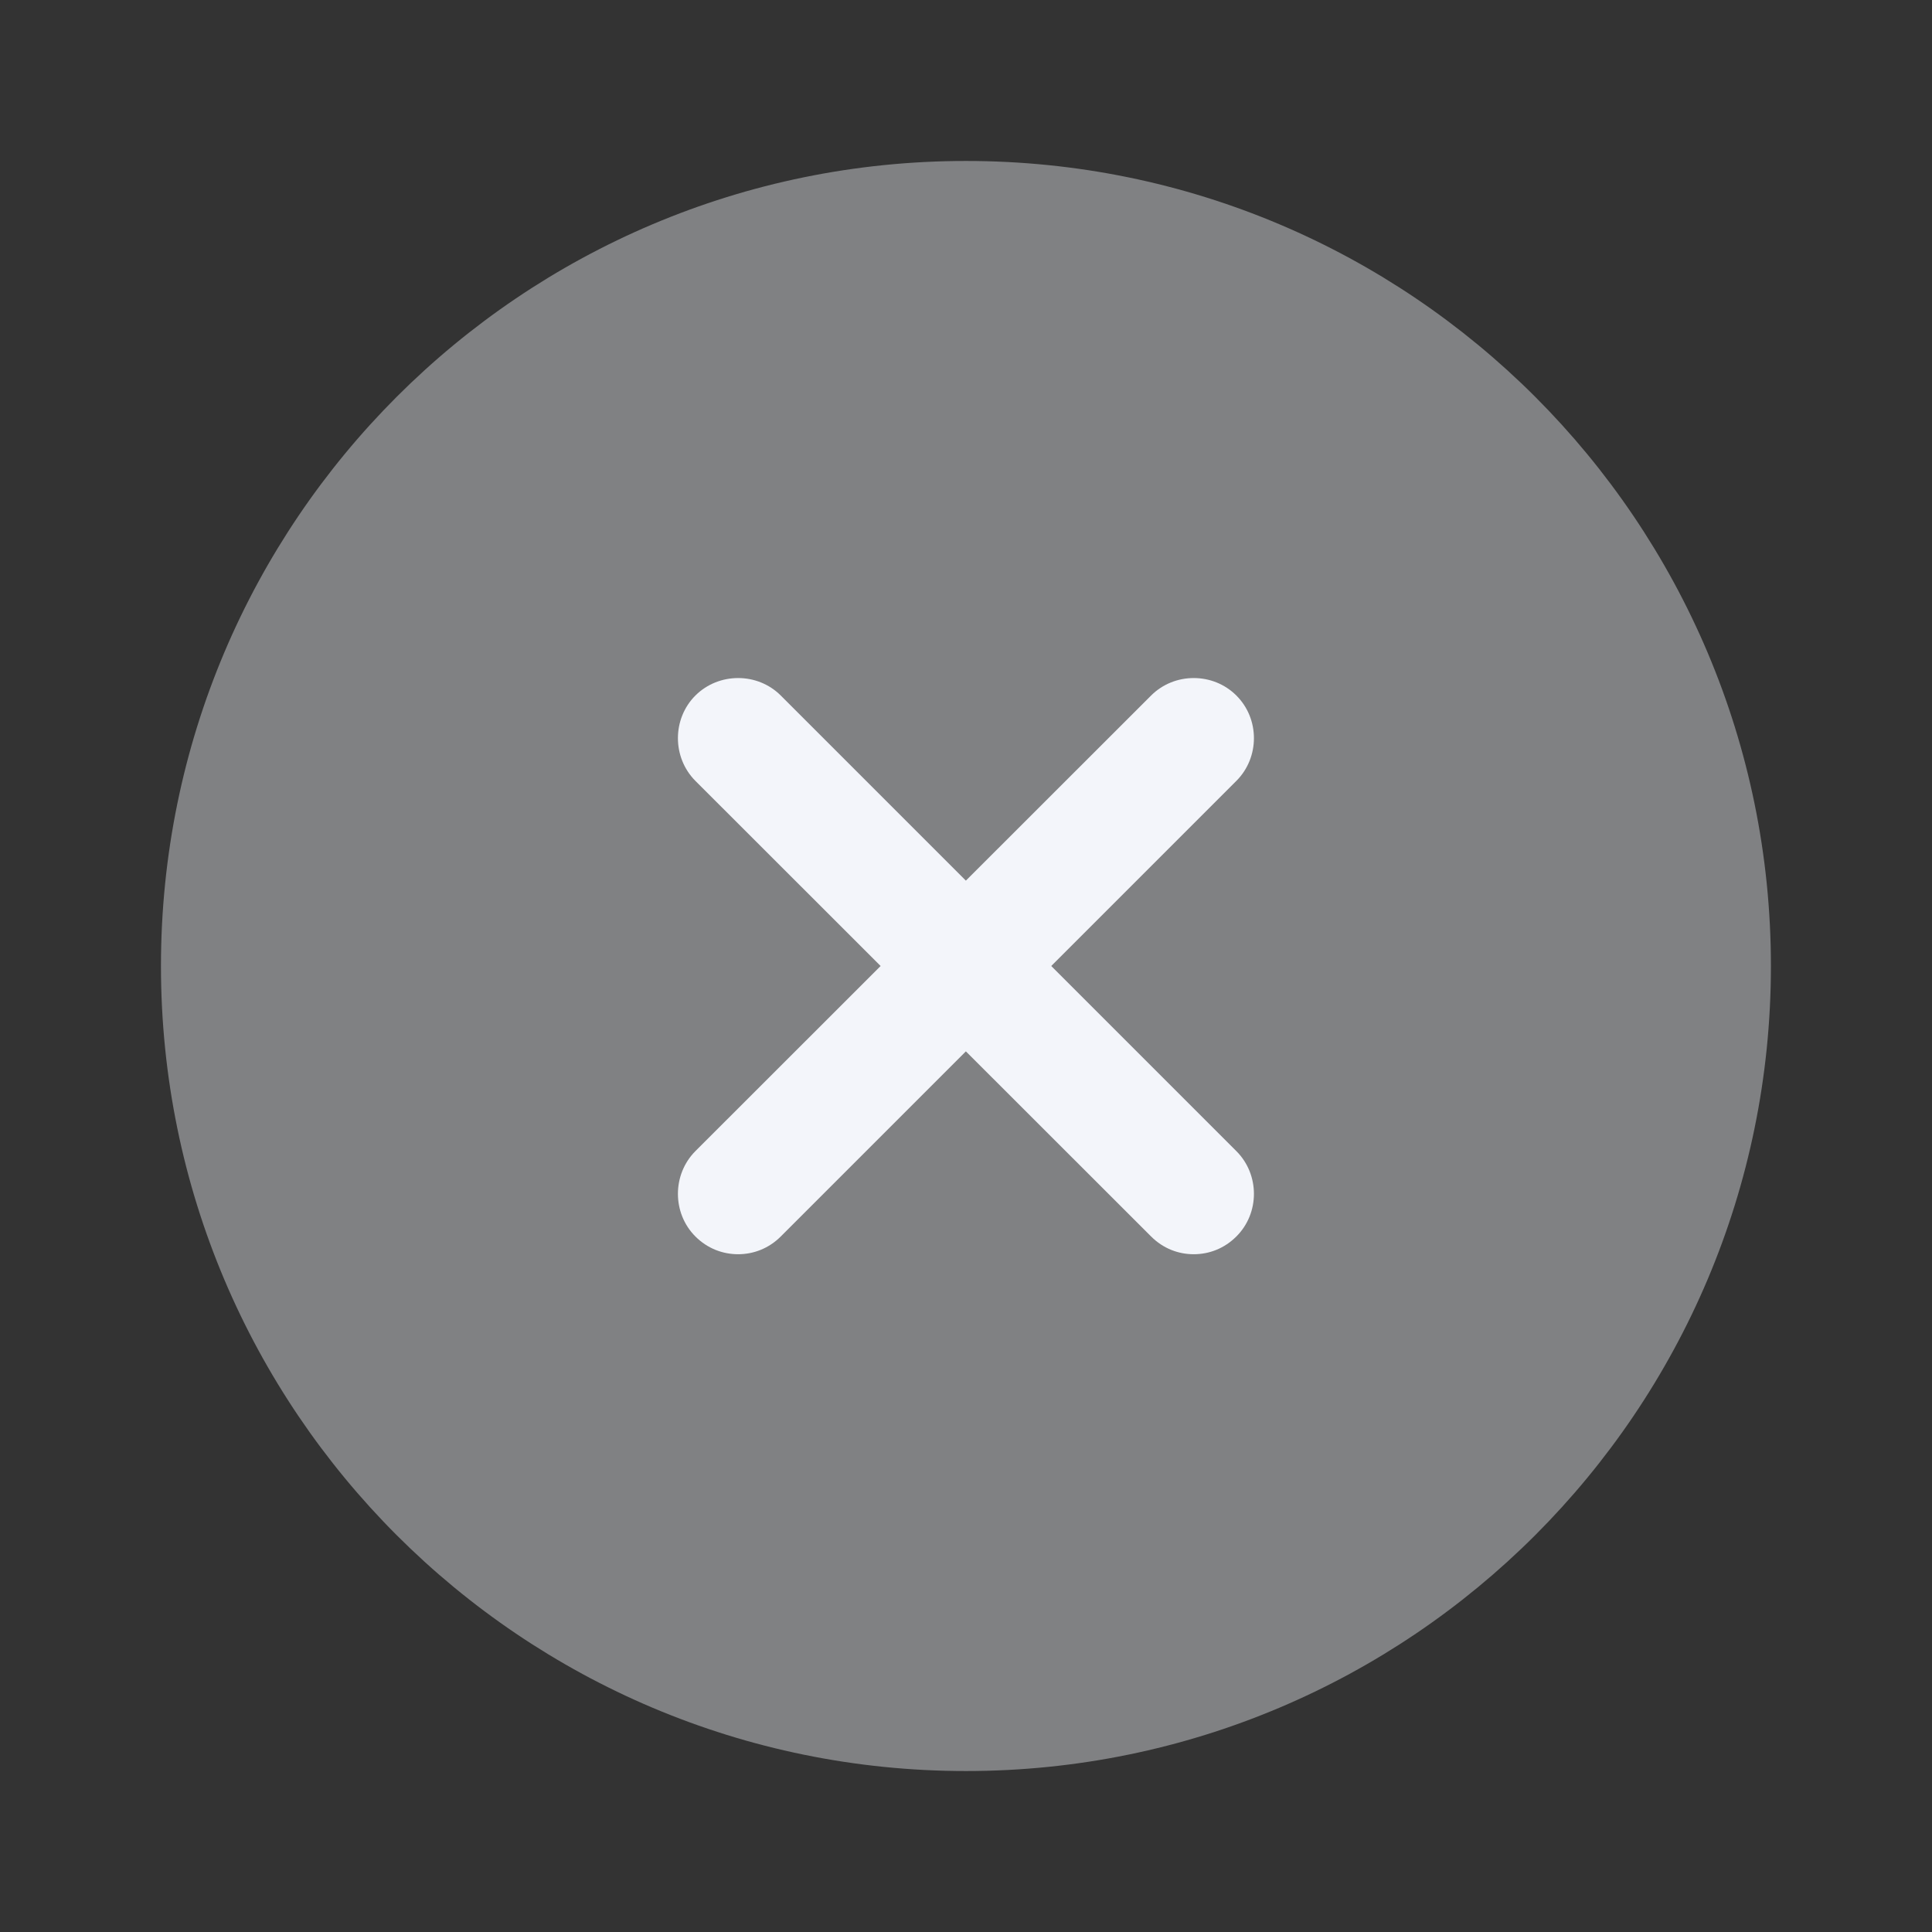<svg width="16" height="16" viewBox="0 0 16 16" fill="none" xmlns="http://www.w3.org/2000/svg">
<rect x="0" y="0" width="16" height="16" fill="#333333" stroke="none"/>
<path opacity="0.4" d="M8 14.667C11.681 14.667 14.666 11.682 14.666 8C14.666 4.318 11.681 1.333 8 1.333C4.318 1.333 1.333 4.318 1.333 8C1.333 11.682 4.318 14.667 8 14.667Z" fill="#F3F5FA"/>
<path d="M8.706 8L10.239 6.467C10.433 6.273 10.433 5.953 10.239 5.76C10.046 5.567 9.726 5.567 9.533 5.76L7.999 7.293L6.466 5.76C6.273 5.567 5.953 5.567 5.759 5.76C5.566 5.953 5.566 6.273 5.759 6.467L7.293 8L5.759 9.533C5.566 9.727 5.566 10.047 5.759 10.24C5.859 10.34 5.986 10.387 6.113 10.387C6.239 10.387 6.366 10.34 6.466 10.24L7.999 8.707L9.533 10.24C9.633 10.34 9.759 10.387 9.886 10.387C10.013 10.387 10.139 10.34 10.239 10.24C10.433 10.047 10.433 9.727 10.239 9.533L8.706 8Z" fill="#F3F5FA"/>
</svg>

